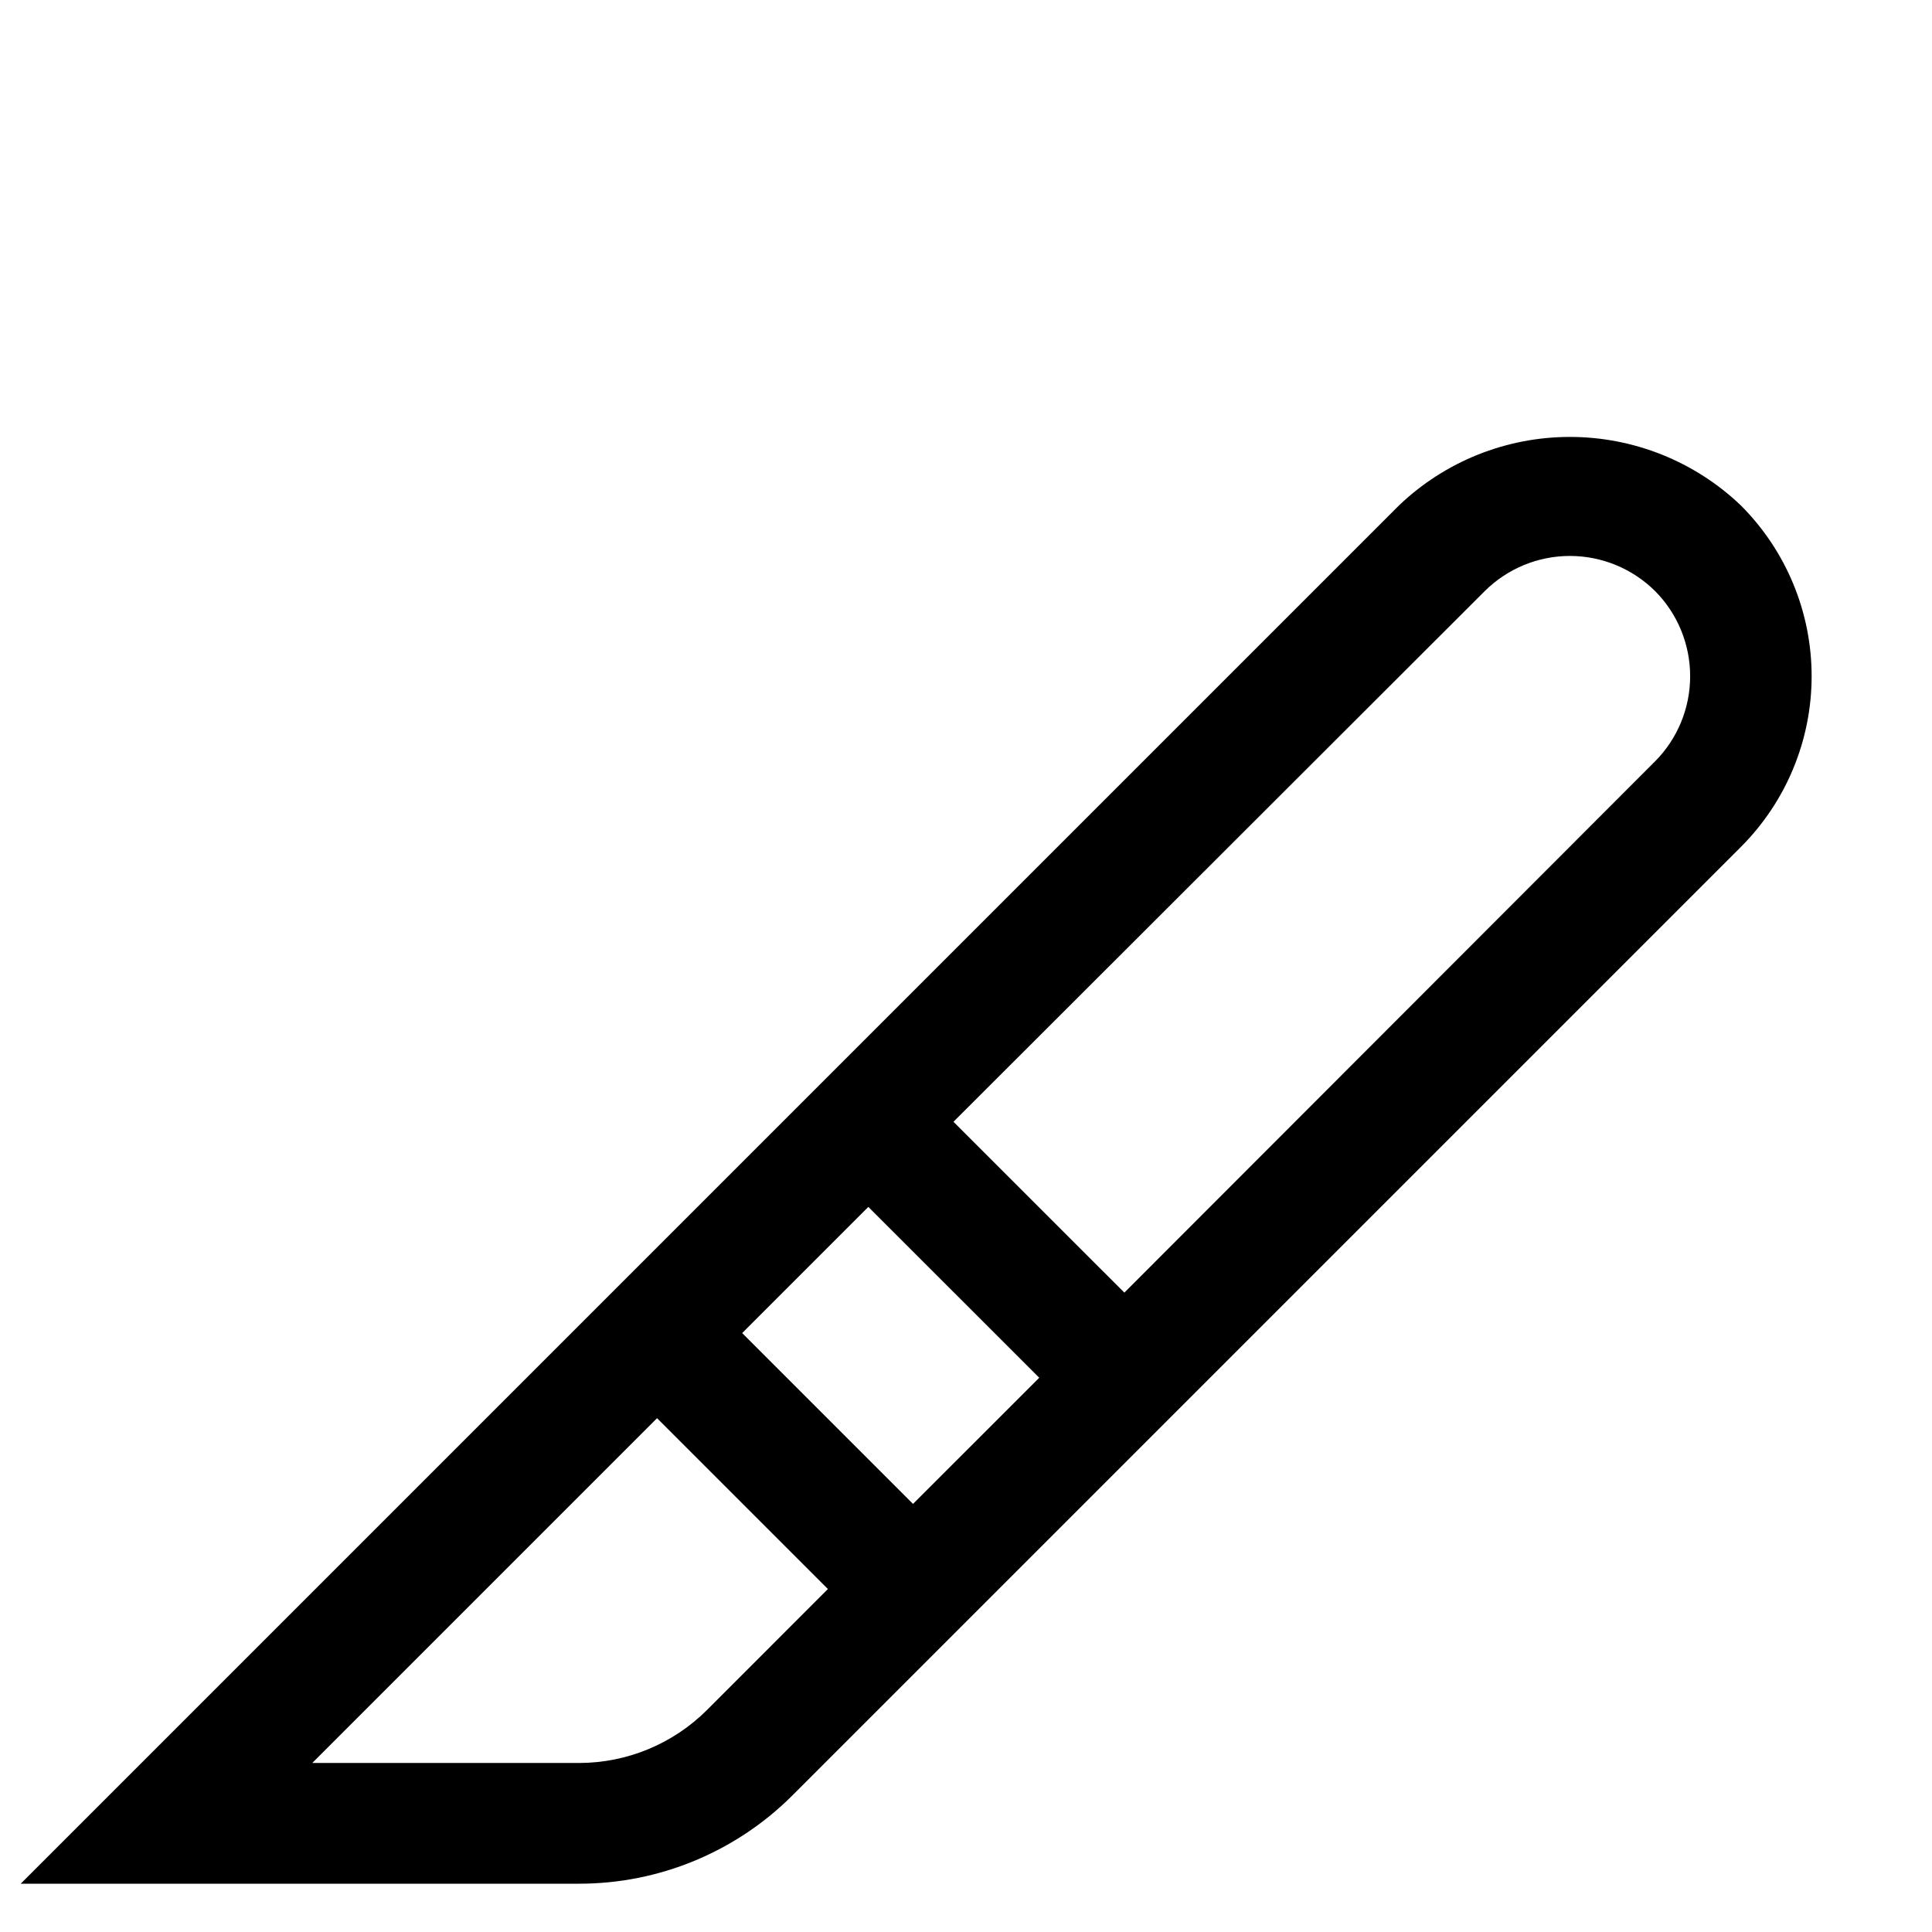 <svg width="33" height="33" viewBox="0 0 33 33" fill="none" xmlns="http://www.w3.org/2000/svg">
<path d="M29.734 8.632C28.947 7.881 27.902 7.463 26.815 7.463C25.729 7.463 24.683 7.881 23.897 8.632L0.354 32.175H9.893C11.258 32.175 12.567 31.633 13.533 30.669L29.734 14.468C30.117 14.085 30.422 13.63 30.629 13.13C30.837 12.629 30.944 12.092 30.944 11.55C30.944 11.008 30.837 10.471 30.629 9.97C30.422 9.47 30.117 9.015 29.734 8.632ZM12.677 22.77L14.832 20.615L17.751 23.533L15.595 25.688L12.677 22.77ZM12.079 29.205C11.499 29.785 10.713 30.112 9.893 30.113H5.334L11.223 24.224L14.141 27.142L12.079 29.205ZM28.27 13.004L19.205 22.079L16.286 19.161L25.361 10.096C25.748 9.712 26.27 9.496 26.815 9.496C27.36 9.496 27.883 9.712 28.27 10.096C28.654 10.482 28.869 11.005 28.869 11.55C28.869 12.095 28.654 12.618 28.27 13.004Z" fill="black"/>
</svg>
